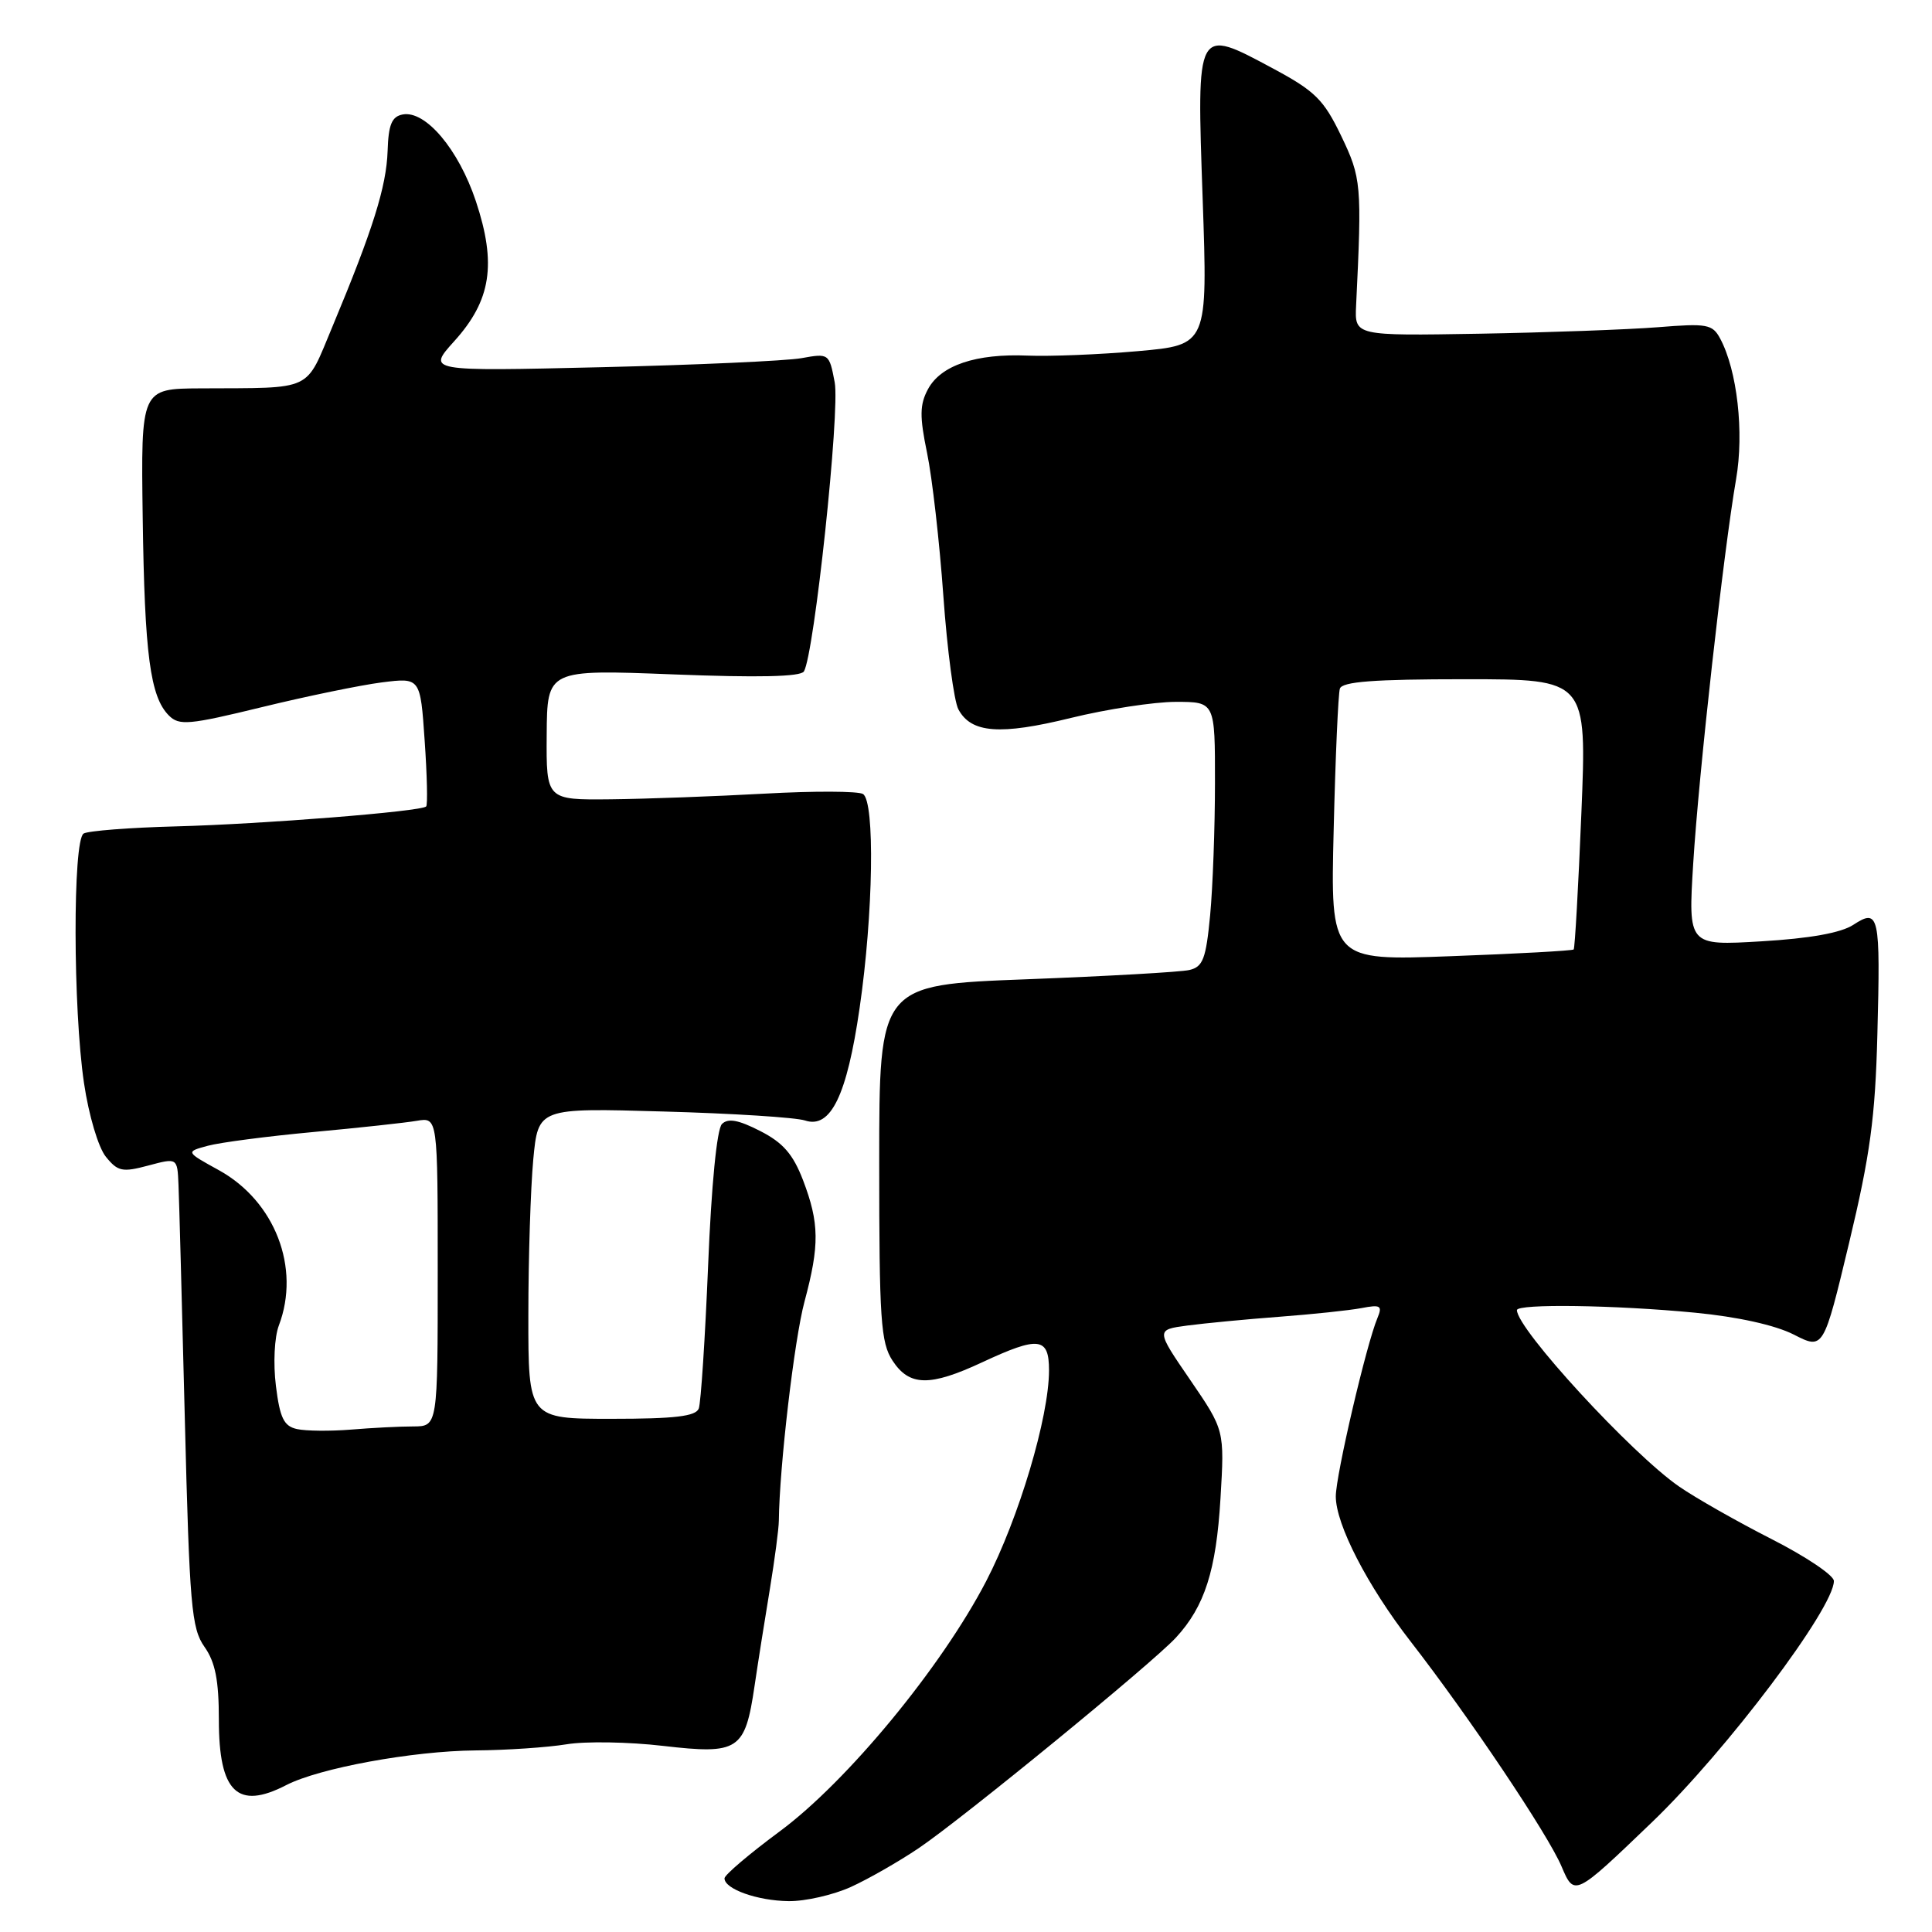 <?xml version="1.0" encoding="UTF-8" standalone="no"?>
<!DOCTYPE svg PUBLIC "-//W3C//DTD SVG 1.1//EN" "http://www.w3.org/Graphics/SVG/1.1/DTD/svg11.dtd" >
<svg xmlns="http://www.w3.org/2000/svg" xmlns:xlink="http://www.w3.org/1999/xlink" version="1.1" viewBox="0 0 256 256">
 <g >
 <path fill="currentColor"
d=" M 112.75 250.03 C 115.08 248.97 119.13 246.65 121.75 244.88 C 127.64 240.89 152.67 220.40 155.81 217.00 C 159.63 212.86 161.15 208.10 161.72 198.56 C 162.26 189.50 162.26 189.50 157.71 182.85 C 153.15 176.20 153.15 176.20 157.33 175.64 C 159.62 175.34 165.10 174.81 169.50 174.48 C 173.90 174.15 178.81 173.63 180.40 173.33 C 182.93 172.84 183.20 173.01 182.52 174.64 C 181.06 178.10 177.00 195.48 177.00 198.28 C 177.00 202.00 181.20 210.14 186.91 217.50 C 194.65 227.47 205.11 243.05 206.91 247.31 C 208.62 251.32 208.62 251.32 218.93 241.42 C 228.74 232.00 243.00 213.09 243.00 209.49 C 243.00 208.74 239.29 206.25 234.75 203.94 C 230.21 201.63 224.70 198.50 222.50 196.98 C 216.21 192.64 201.00 176.10 201.00 173.60 C 201.00 172.73 214.07 172.92 224.61 173.94 C 230.24 174.48 235.23 175.59 237.67 176.83 C 241.62 178.85 241.62 178.85 245.02 164.67 C 247.80 153.07 248.48 148.07 248.76 137.12 C 249.18 121.19 248.99 120.31 245.58 122.54 C 243.95 123.61 239.82 124.35 233.40 124.73 C 223.69 125.31 223.69 125.31 224.36 114.41 C 225.09 102.54 228.38 73.10 230.04 63.50 C 231.12 57.29 230.19 49.08 227.93 44.86 C 226.91 42.96 226.20 42.83 219.66 43.36 C 215.72 43.67 205.07 44.06 196.00 44.22 C 179.50 44.50 179.50 44.50 179.69 40.50 C 180.47 24.42 180.39 23.59 177.71 18.00 C 175.40 13.20 174.26 12.07 168.69 9.08 C 158.46 3.60 158.56 3.42 159.36 26.38 C 160.03 45.71 160.03 45.71 150.76 46.53 C 145.67 46.98 139.10 47.24 136.17 47.12 C 129.32 46.83 124.66 48.40 122.96 51.57 C 121.86 53.62 121.84 55.17 122.84 60.01 C 123.52 63.28 124.49 71.81 125.00 78.97 C 125.51 86.14 126.41 92.89 126.99 93.99 C 128.68 97.15 132.50 97.44 141.90 95.13 C 146.68 93.96 152.94 93.00 155.80 93.00 C 161.00 93.00 161.00 93.00 160.99 103.75 C 160.99 109.66 160.70 117.55 160.35 121.27 C 159.80 127.05 159.40 128.11 157.60 128.53 C 156.45 128.80 146.72 129.35 136.00 129.76 C 116.50 130.50 116.50 130.50 116.50 154.05 C 116.50 174.91 116.70 177.90 118.27 180.30 C 120.50 183.70 123.20 183.75 130.15 180.51 C 137.66 177.01 139.00 177.18 139.00 181.58 C 139.00 187.76 135.00 201.17 130.68 209.50 C 124.77 220.89 112.26 236.05 103.34 242.65 C 99.30 245.64 96.00 248.44 96.00 248.89 C 96.00 250.31 100.37 251.86 104.50 251.91 C 106.70 251.94 110.41 251.09 112.75 250.03 Z  M 37.92 236.54 C 42.29 234.28 54.70 232.01 63.00 231.94 C 67.12 231.91 72.55 231.54 75.06 231.13 C 77.56 230.71 83.33 230.81 87.87 231.34 C 97.88 232.50 98.72 231.95 99.98 223.41 C 100.46 220.16 101.38 214.35 102.02 210.50 C 102.65 206.65 103.19 202.60 103.20 201.50 C 103.28 194.36 105.25 177.48 106.60 172.47 C 108.61 164.98 108.57 162.07 106.41 156.39 C 105.08 152.93 103.76 151.41 100.72 149.86 C 97.83 148.38 96.46 148.14 95.66 148.94 C 94.99 149.61 94.26 157.08 93.83 167.66 C 93.43 177.35 92.87 185.89 92.59 186.64 C 92.19 187.67 89.43 188.00 81.03 188.00 C 70.00 188.00 70.00 188.00 70.01 174.25 C 70.01 166.69 70.31 157.42 70.66 153.65 C 71.31 146.80 71.31 146.80 87.90 147.28 C 97.03 147.53 105.47 148.07 106.67 148.47 C 110.07 149.60 112.22 145.18 113.90 133.59 C 115.72 121.11 115.95 106.21 114.35 105.21 C 113.71 104.82 107.86 104.80 101.35 105.16 C 94.83 105.52 85.65 105.86 80.94 105.91 C 72.38 106.00 72.38 106.00 72.44 97.35 C 72.50 88.71 72.50 88.71 89.19 89.36 C 100.42 89.80 106.08 89.68 106.52 88.97 C 107.88 86.77 111.33 54.44 110.60 50.65 C 109.88 46.84 109.83 46.80 106.19 47.46 C 104.16 47.82 92.17 48.36 79.55 48.66 C 56.59 49.20 56.59 49.20 60.19 45.21 C 65.08 39.80 65.82 34.99 63.06 26.67 C 60.77 19.79 56.38 14.59 53.35 15.17 C 51.91 15.45 51.47 16.51 51.36 20.01 C 51.20 24.74 49.40 30.46 44.06 43.25 C 40.39 52.00 41.72 51.38 26.59 51.46 C 18.67 51.50 18.67 51.50 18.91 68.61 C 19.16 86.73 19.90 92.33 22.38 94.81 C 23.74 96.17 25.02 96.06 34.70 93.70 C 40.64 92.25 47.79 90.78 50.60 90.42 C 55.70 89.78 55.70 89.78 56.27 98.14 C 56.59 102.73 56.68 106.66 56.47 106.86 C 55.81 107.53 34.77 109.20 23.33 109.50 C 17.18 109.66 11.67 110.09 11.08 110.45 C 9.63 111.35 9.67 133.68 11.13 143.51 C 11.76 147.78 13.03 152.05 14.03 153.28 C 15.61 155.23 16.21 155.36 19.65 154.44 C 23.50 153.41 23.50 153.41 23.65 156.96 C 23.74 158.91 24.11 172.88 24.49 188.00 C 25.11 212.80 25.37 215.77 27.09 218.21 C 28.53 220.25 29.00 222.64 29.00 227.89 C 29.00 237.48 31.47 239.87 37.92 236.54 Z  M 176.72 109.90 C 176.95 100.33 177.32 91.94 177.54 91.25 C 177.84 90.32 182.05 90.00 194.10 90.00 C 210.27 90.00 210.27 90.00 209.54 107.75 C 209.14 117.51 208.68 125.64 208.52 125.81 C 208.36 125.97 201.04 126.38 192.25 126.70 C 176.29 127.30 176.29 127.30 176.72 109.90 Z  M 39.36 189.36 C 37.62 188.98 37.09 187.91 36.56 183.64 C 36.19 180.65 36.36 177.19 36.95 175.63 C 39.85 168.00 36.43 159.16 29.01 155.06 C 24.58 152.62 24.58 152.62 27.54 151.82 C 29.17 151.38 35.45 150.56 41.50 150.00 C 47.55 149.44 53.74 148.77 55.25 148.51 C 58.00 148.05 58.00 148.05 58.00 168.53 C 58.00 189.00 58.00 189.00 54.75 189.01 C 52.96 189.01 49.25 189.20 46.50 189.43 C 43.75 189.65 40.54 189.62 39.36 189.36 Z "/>
</g>
</svg>